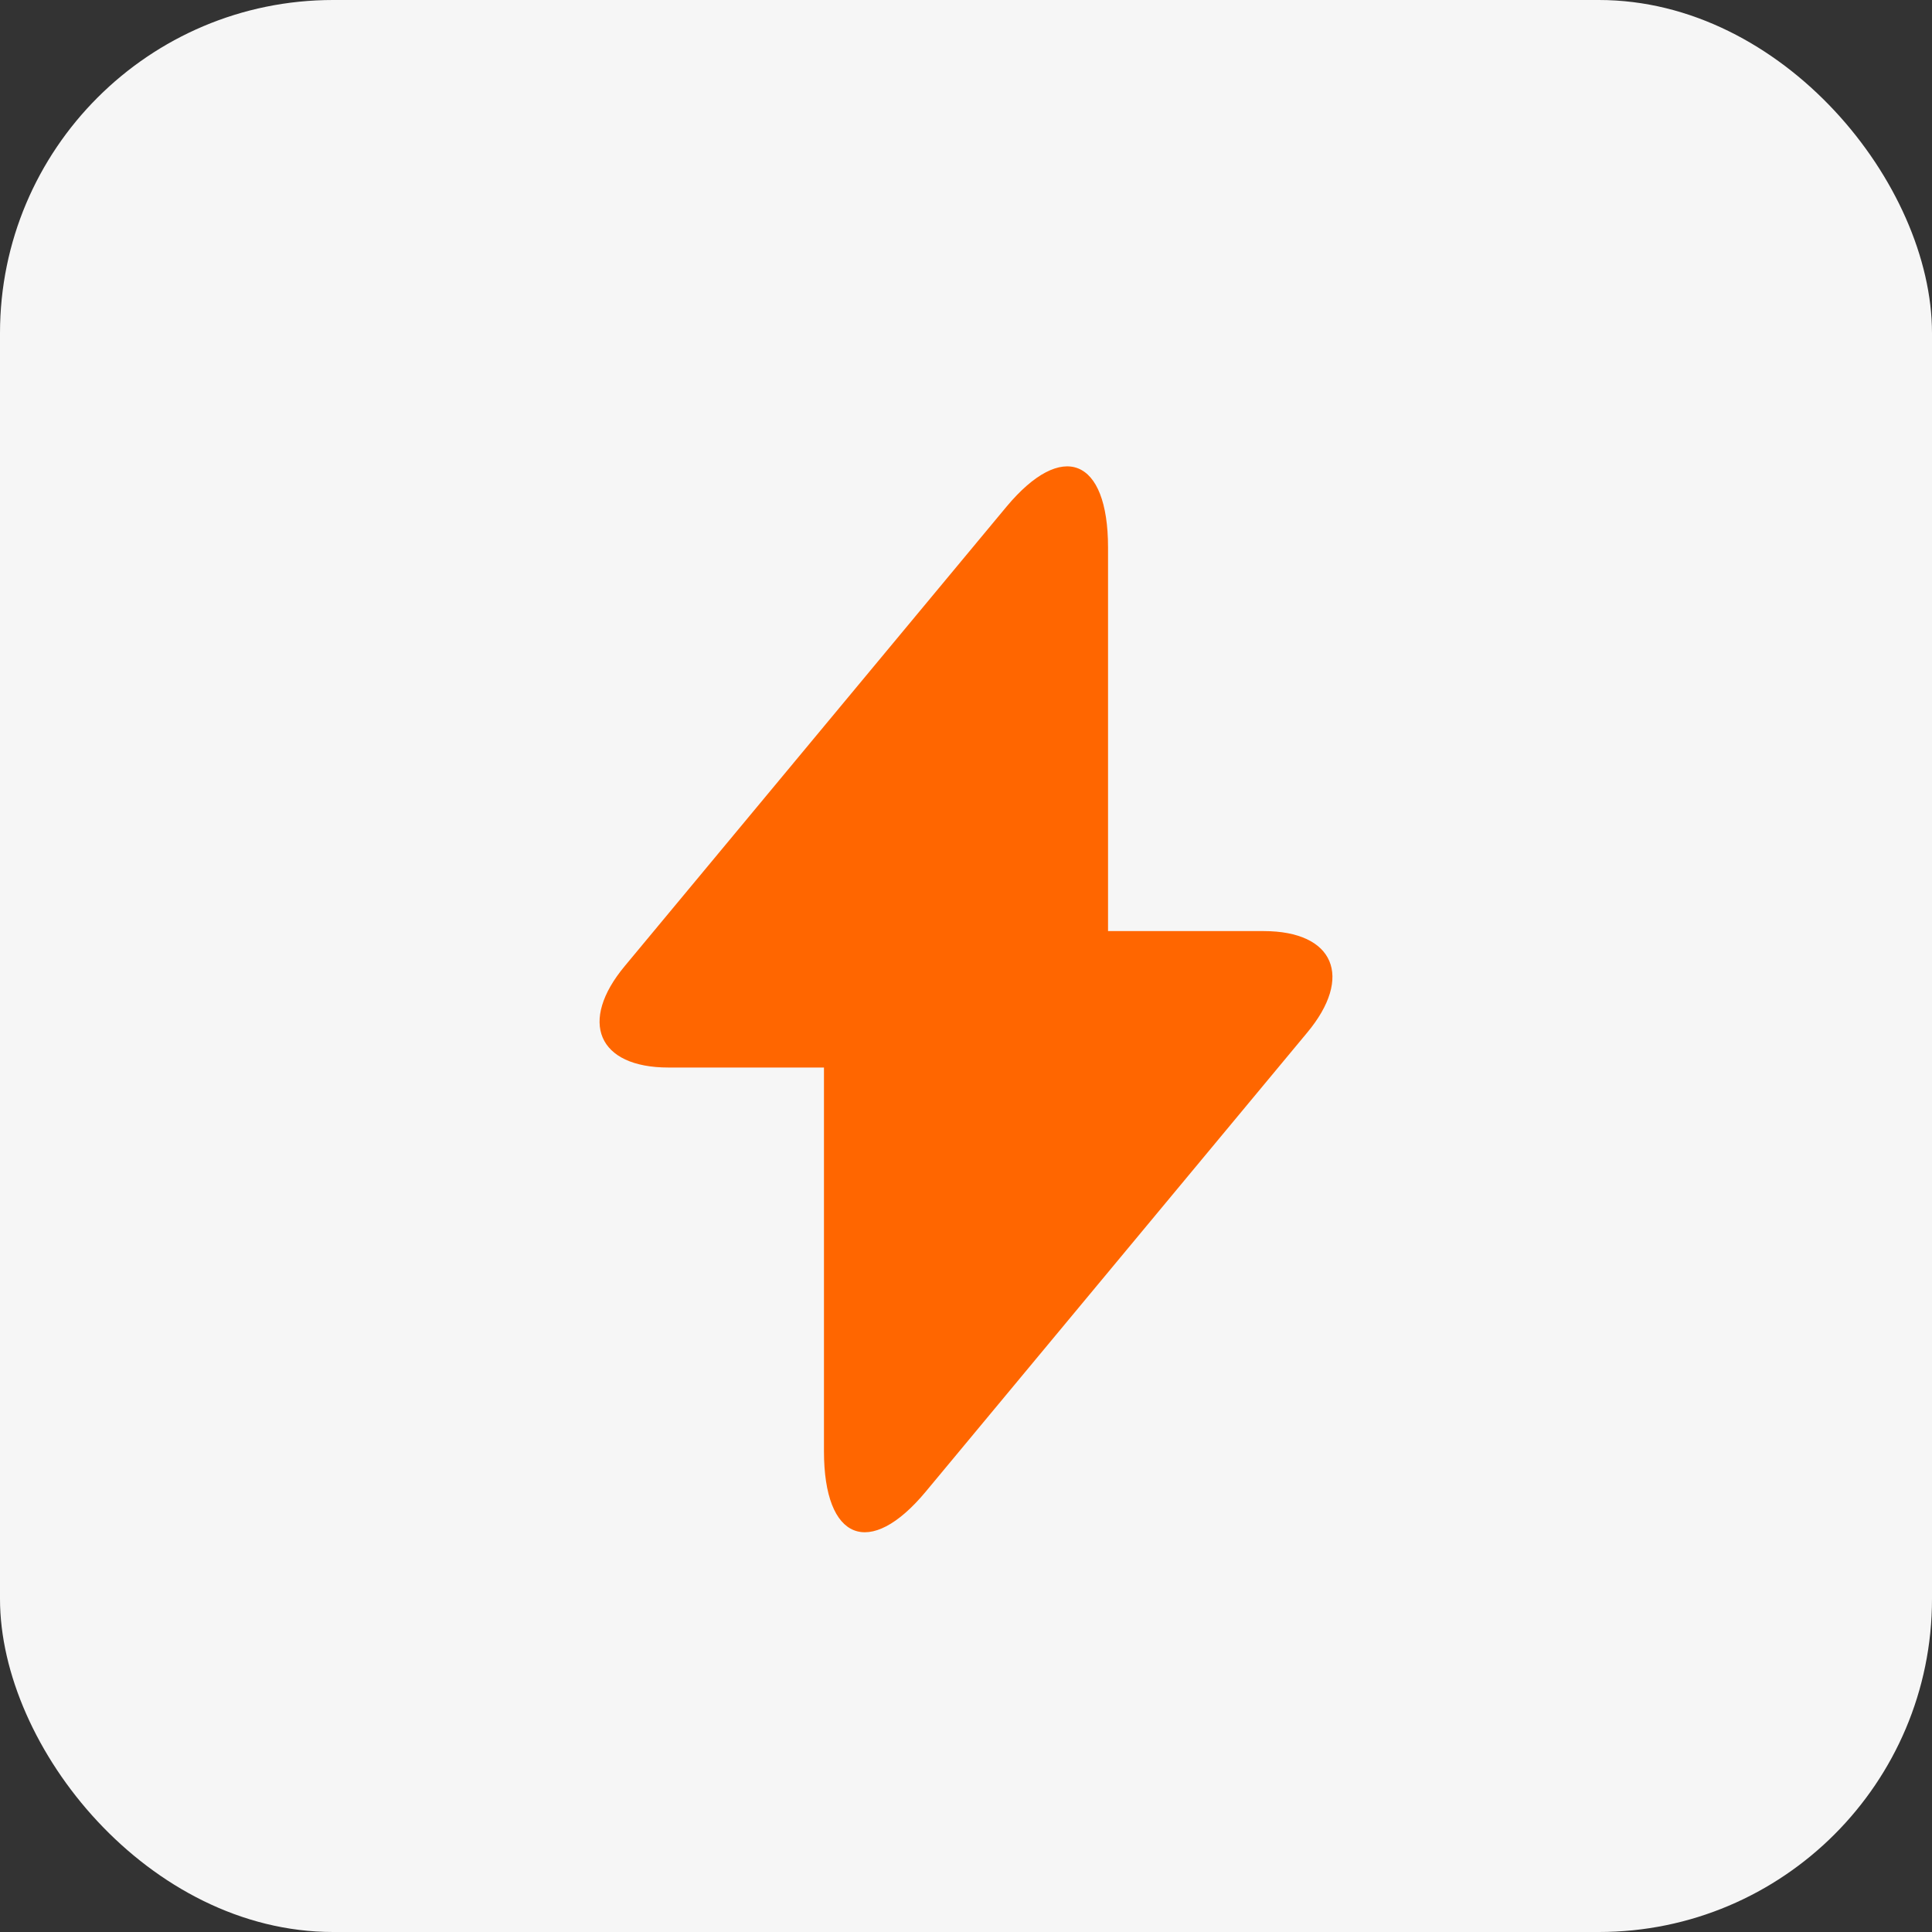 <svg width="29" height="29" viewBox="0 0 29 29" fill="none" xmlns="http://www.w3.org/2000/svg">
<rect x="0" y="0" width="29" height="29" fill="#333333" stroke="none"/>
<rect width="29" height="29" rx="5" fill="#F6F6F6"/>
<path d="M18.968 13.976H16.632V8.217C16.632 6.873 15.944 6.601 15.105 7.609L14.5 8.337L9.382 14.496C8.679 15.336 8.974 16.024 10.033 16.024H12.368V21.783C12.368 23.127 13.056 23.399 13.895 22.391L14.5 21.663L19.618 15.504C20.321 14.664 20.026 13.976 18.968 13.976Z" fill="#FF6600"/>
</svg>
